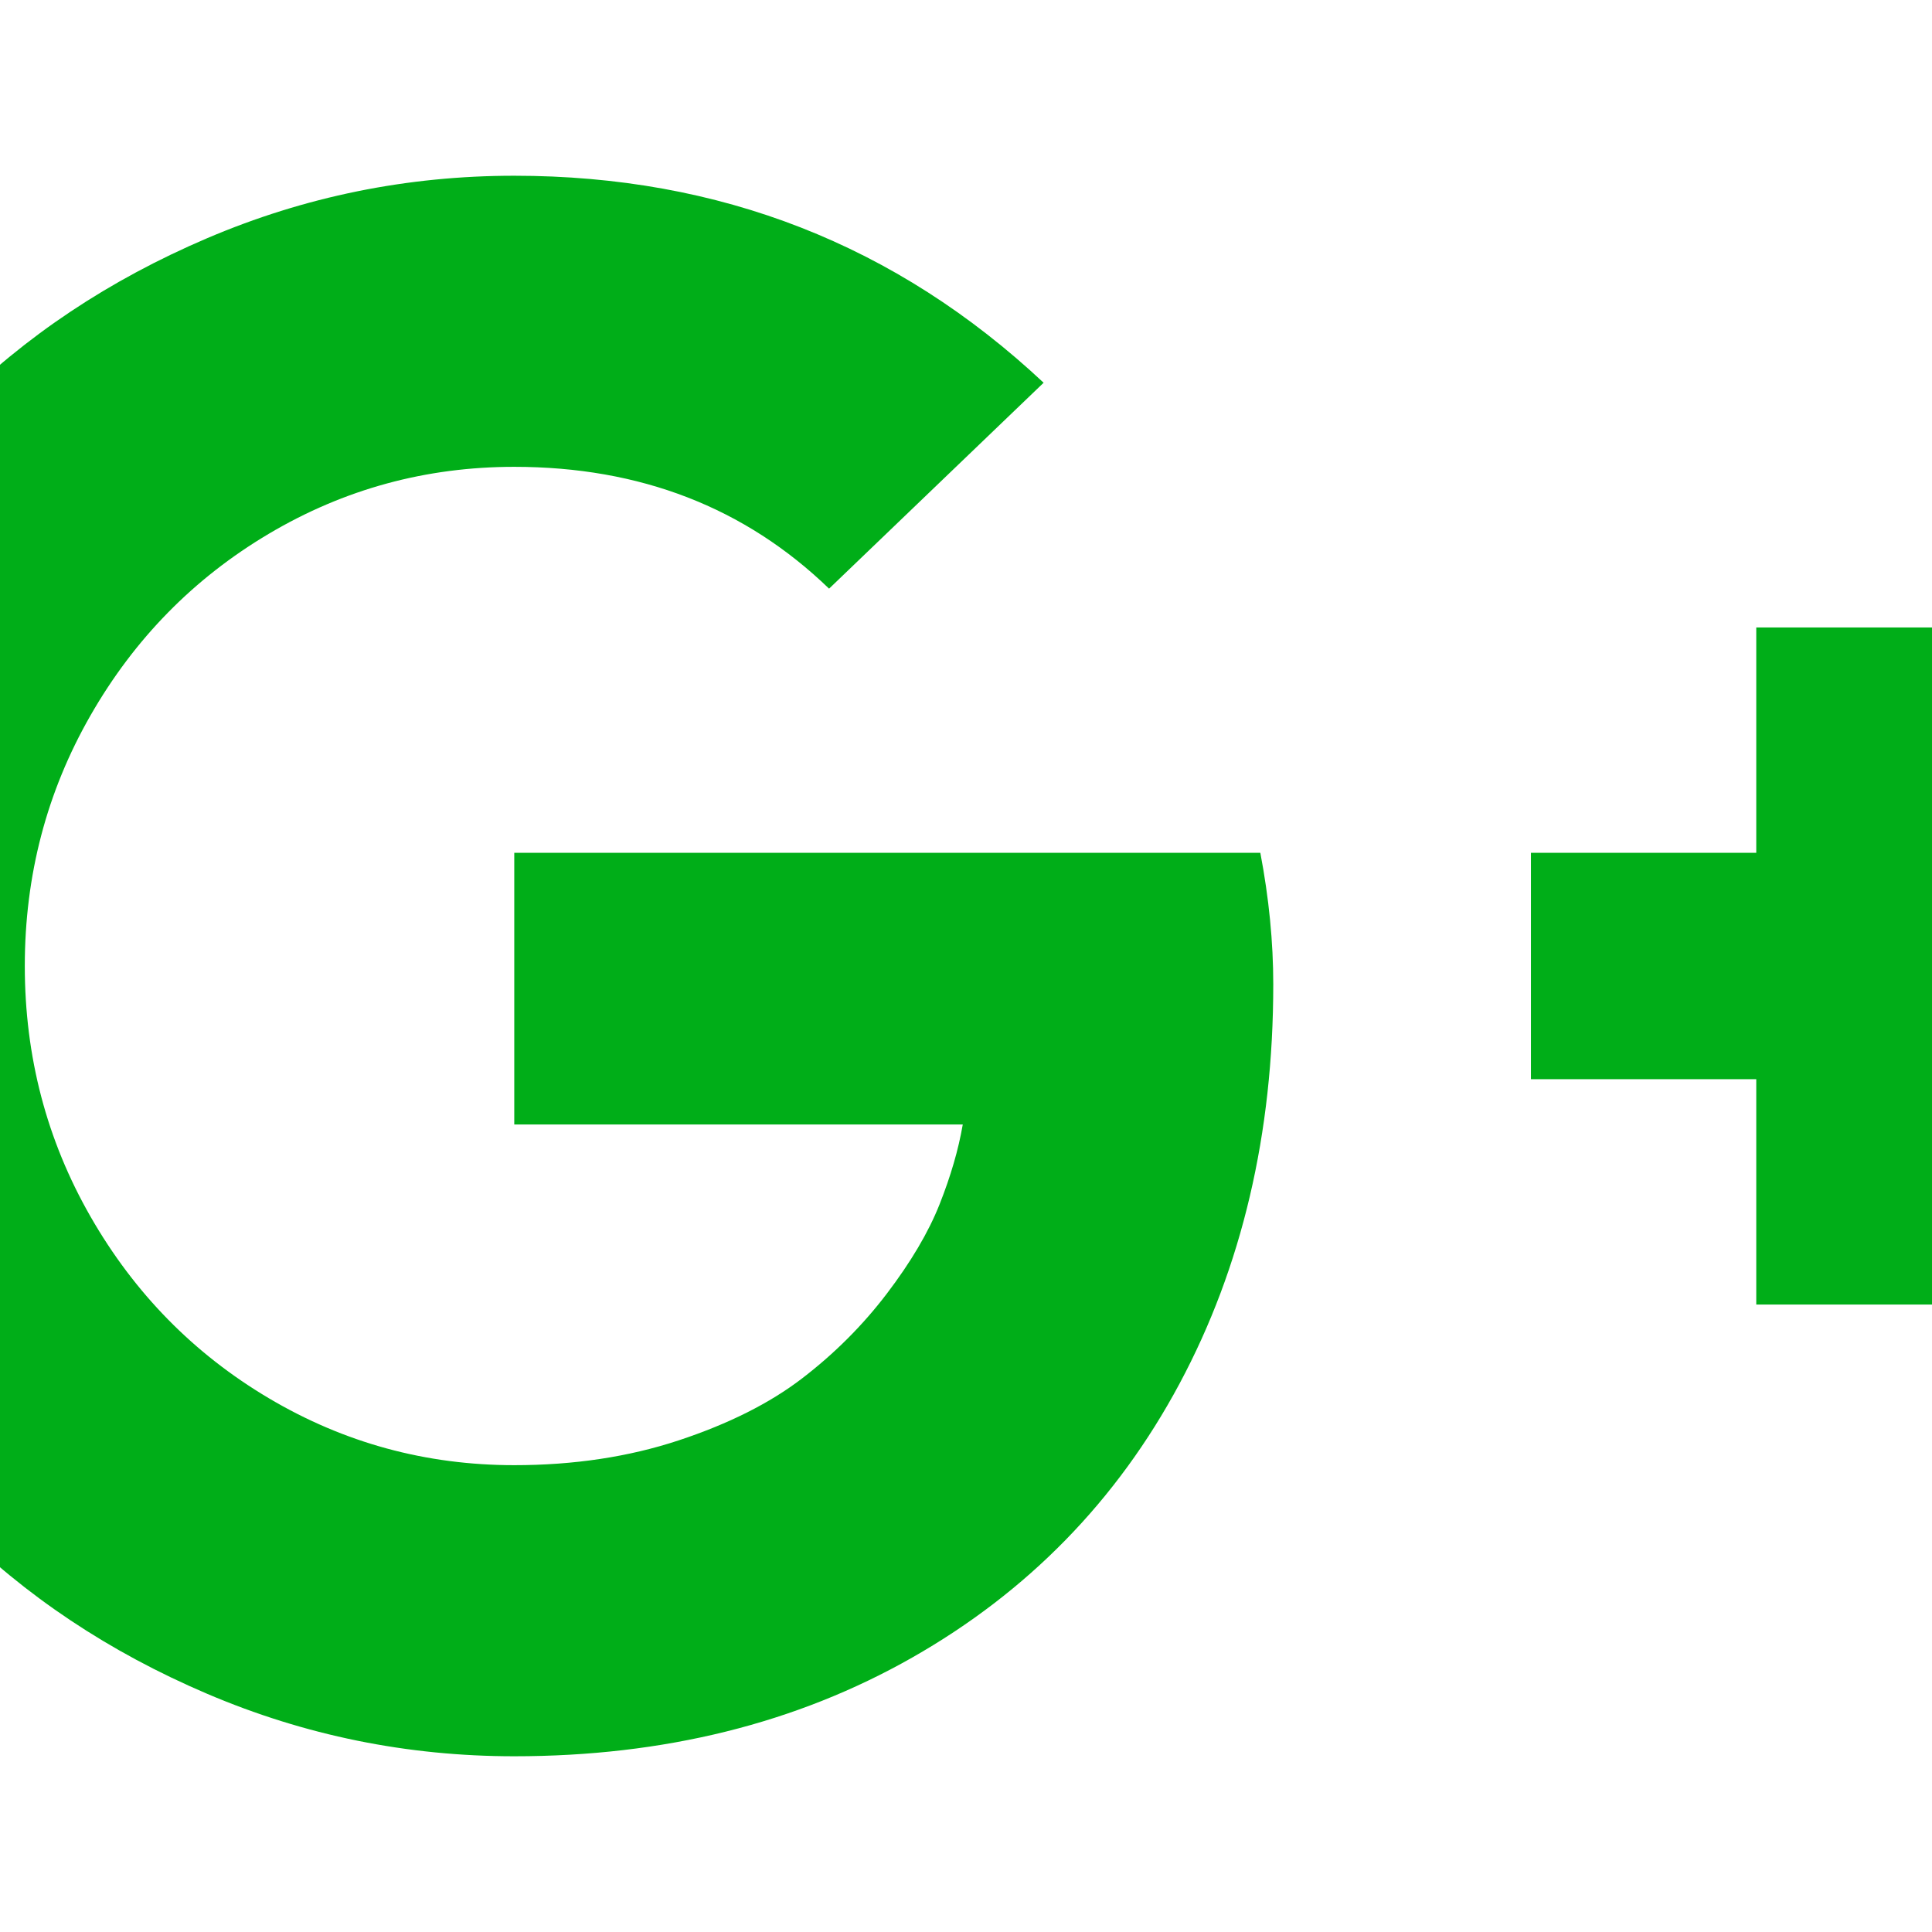 <?xml version="1.0" encoding="utf-8"?>
<!-- Generator: Adobe Illustrator 21.1.0, SVG Export Plug-In . SVG Version: 6.00 Build 0)  -->
<svg version="1.1" id="Layer_1" xmlns="http://www.w3.org/2000/svg" xmlns:xlink="http://www.w3.org/1999/xlink" x="0px" y="0px"
	 viewBox="0 0 1792 1792" style="enable-background:new 0 0 1792 1792;" xml:space="preserve">
<style type="text/css">
	.st0{fill:#00AE18;}
</style>
<path class="st0" d="M1181,913c0,138.7-29,262.2-87,370.5s-140.7,193-248,254S615.7,1629,477,1629c-99.3,0-194.3-19.3-285-58
	s-168.7-90.7-234-156s-117.3-143.3-156-234s-58-185.7-58-285s19.3-194.3,58-285s90.7-168.7,156-234s143.3-117.3,234-156
	s185.7-58,285-58c190.7,0,354.3,64,491,192L769,546c-78-75.3-175.3-113-292-113c-82,0-157.8,20.7-227.5,62S124.7,592.5,84,663.5
	S23,812,23,896s20.3,161.5,61,232.5s95.8,127.2,165.5,168.5s145.5,62,227.5,62c55.3,0,106.2-7.7,152.5-23s84.5-34.5,114.5-57.5
	s56.2-49.2,78.5-78.5s38.7-57,49-83s17.5-50.7,21.5-74H477V791h692C1177,833,1181,873.7,1181,913z M2048,791v210h-209v209h-210v-209
	h-209V791h209V582h210v209H2048z"/>
</svg>
